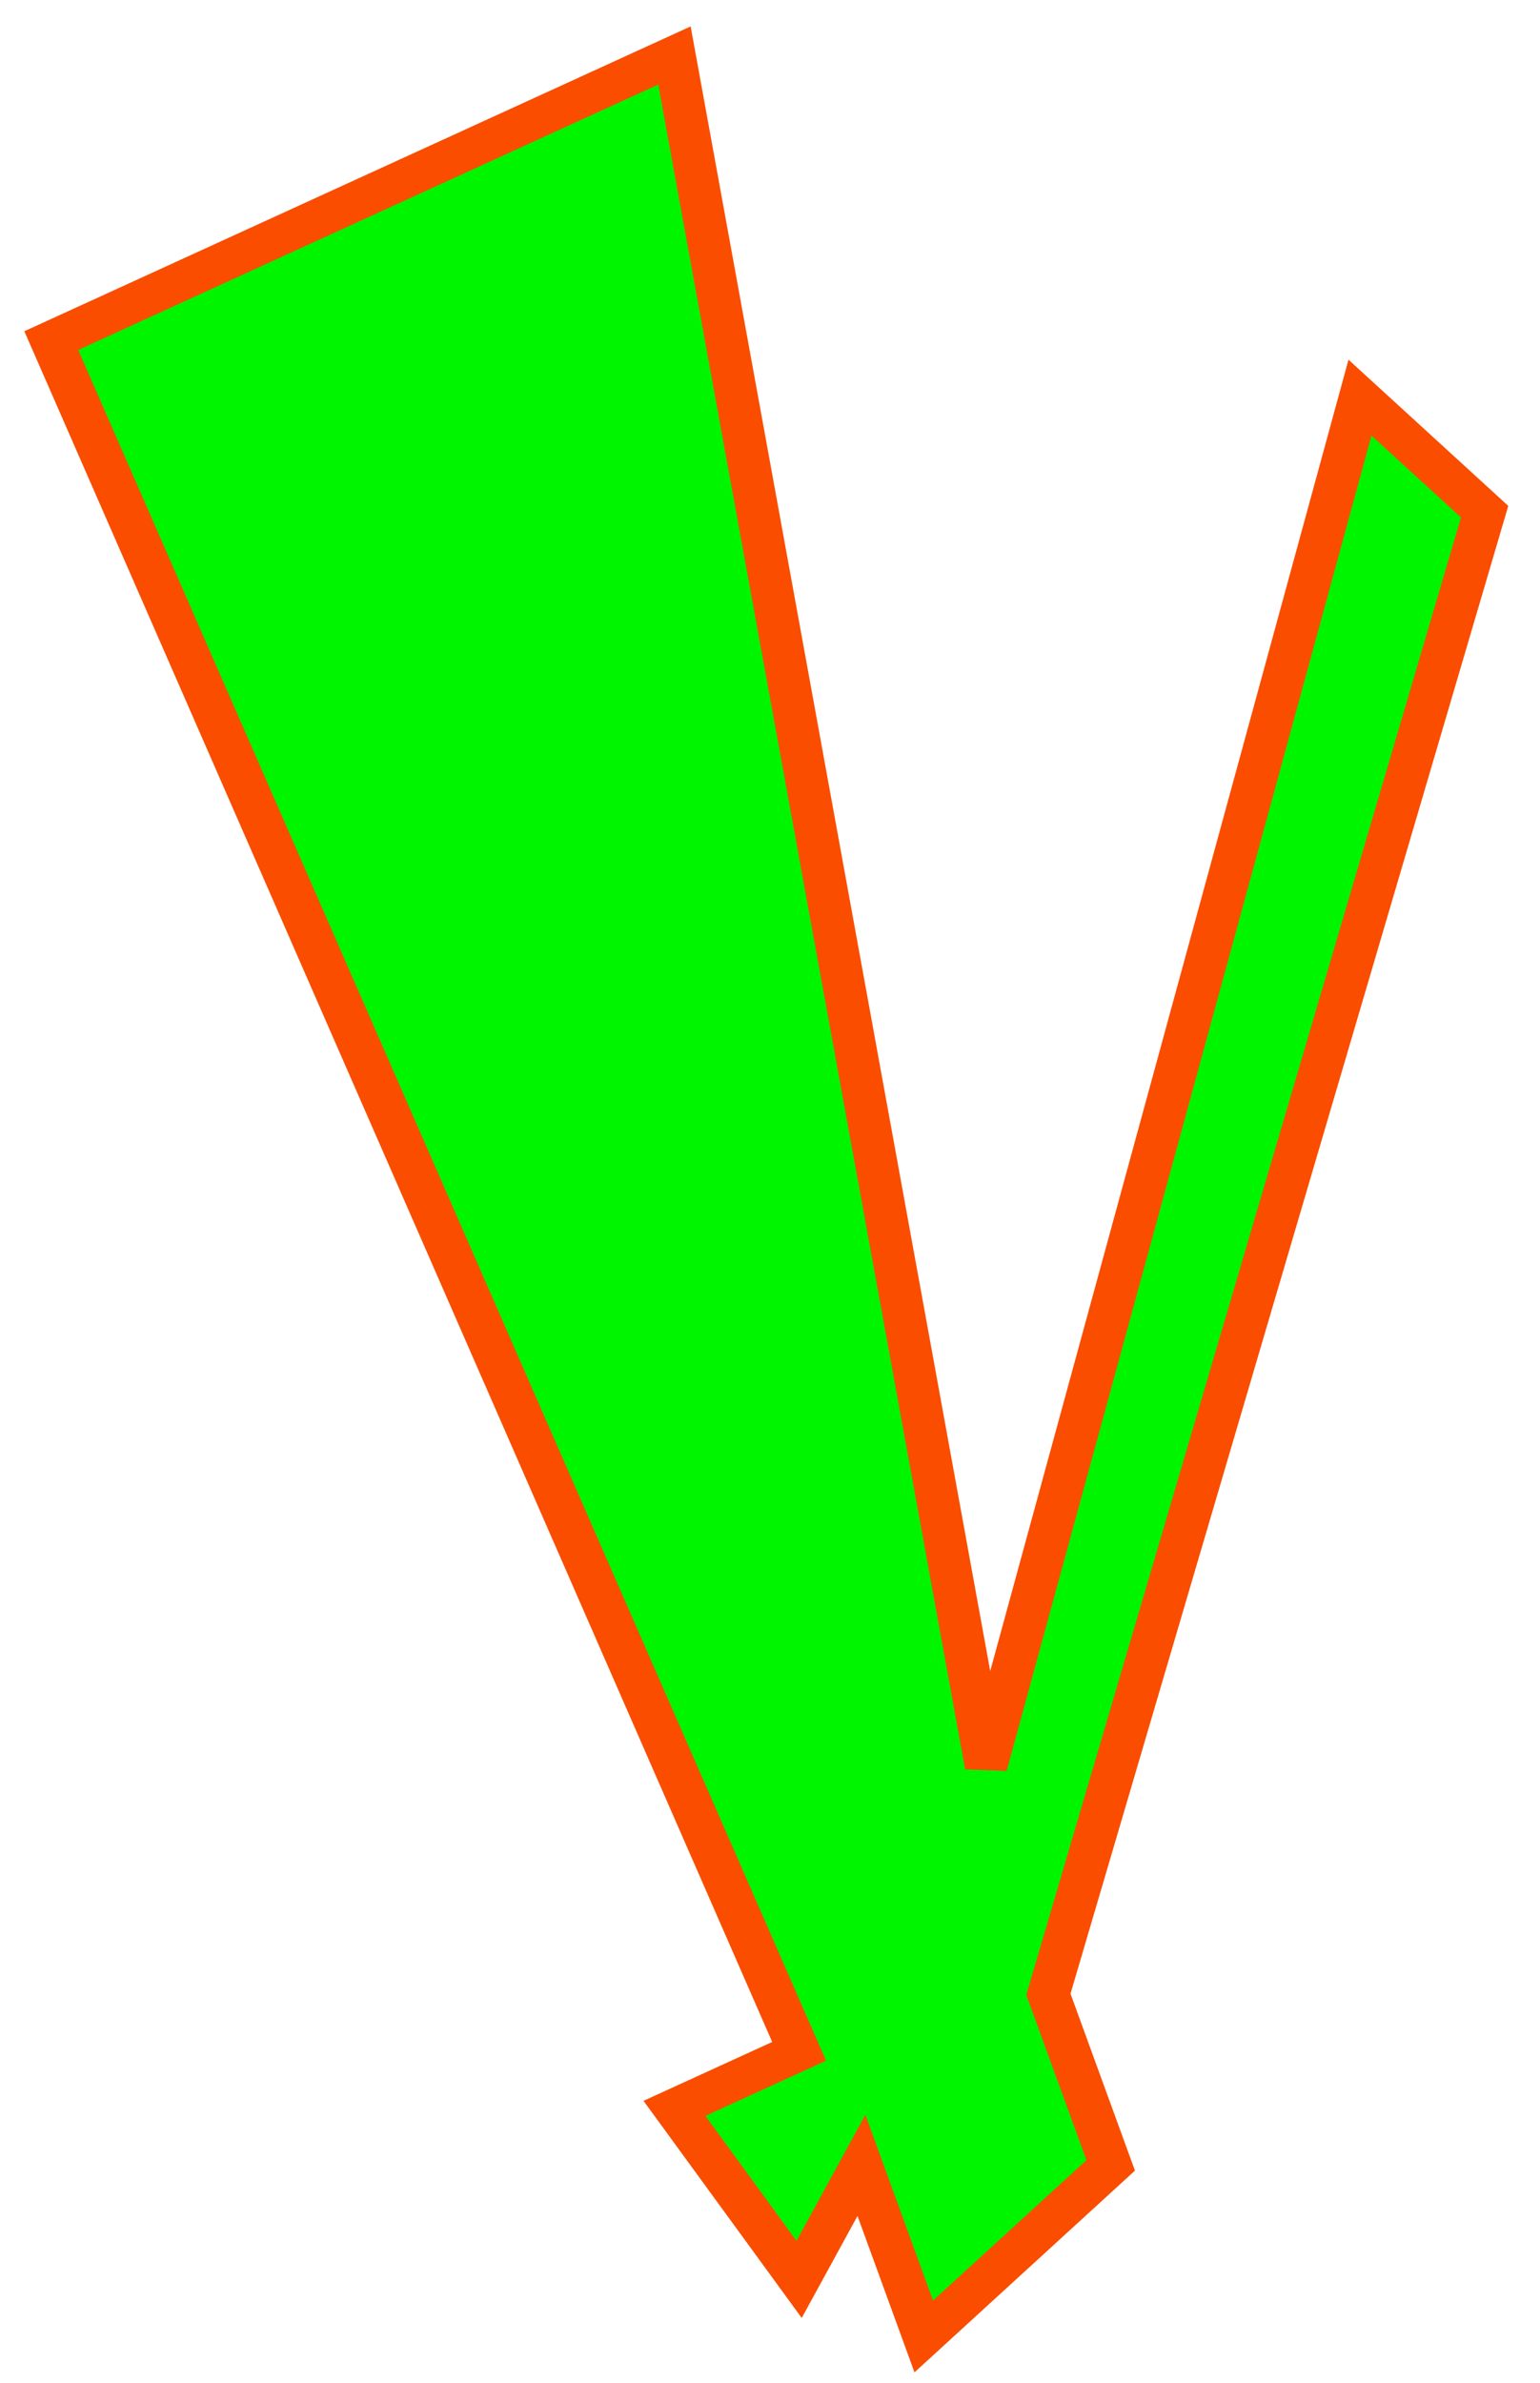 <?xml version="1.0" encoding="UTF-8" standalone="no"?>
<!-- Created with Inkscape (http://www.inkscape.org/) -->

<svg
   xmlns:dc="http://purl.org/dc/elements/1.1/"
   xmlns:cc="http://creativecommons.org/ns#"
   xmlns:rdf="http://www.w3.org/1999/02/22-rdf-syntax-ns#"
   xmlns:svg="http://www.w3.org/2000/svg"
   xmlns="http://www.w3.org/2000/svg"
   version="1.1"
   width="139"
   height="215"
   id="svg2">
  <defs
     id="defs4">
    <font
       horiz-origin-x="0"
       horiz-origin-y="0"
       horiz-adv-x="1024"
       vert-origin-x="45"
       vert-origin-y="90"
       vert-adv-y="90"
       id="font2987" />
    <filter
       color-interpolation-filters="sRGB"
       id="filter5378">
      <feGaussianBlur
         id="feGaussianBlur5380"
         stdDeviation="0.945" />
    </filter>
  </defs>
  <g
     transform="translate(0,-837.362)"
     id="layer1">
    <path
       d="m 4.214,869.17 50,-25 25,150 30,-120 10,10 -35,130 5,15 c 0,0 -15,15 -15,15 l -5,-15 -5,10 -10,-15 10,-5 z"
       transform="matrix(1.125,0,0,1.029,-0.114,-26.283)"
       id="path5372"
       style="fill:#00f500;fill-opacity:1;stroke:#fa4d00;stroke-width:3.4;stroke-linecap:butt;stroke-linejoin:miter;stroke-miterlimit:4;stroke-opacity:1;stroke-dasharray:none;filter:url(#filter5378)" />
  </g>
</svg>

